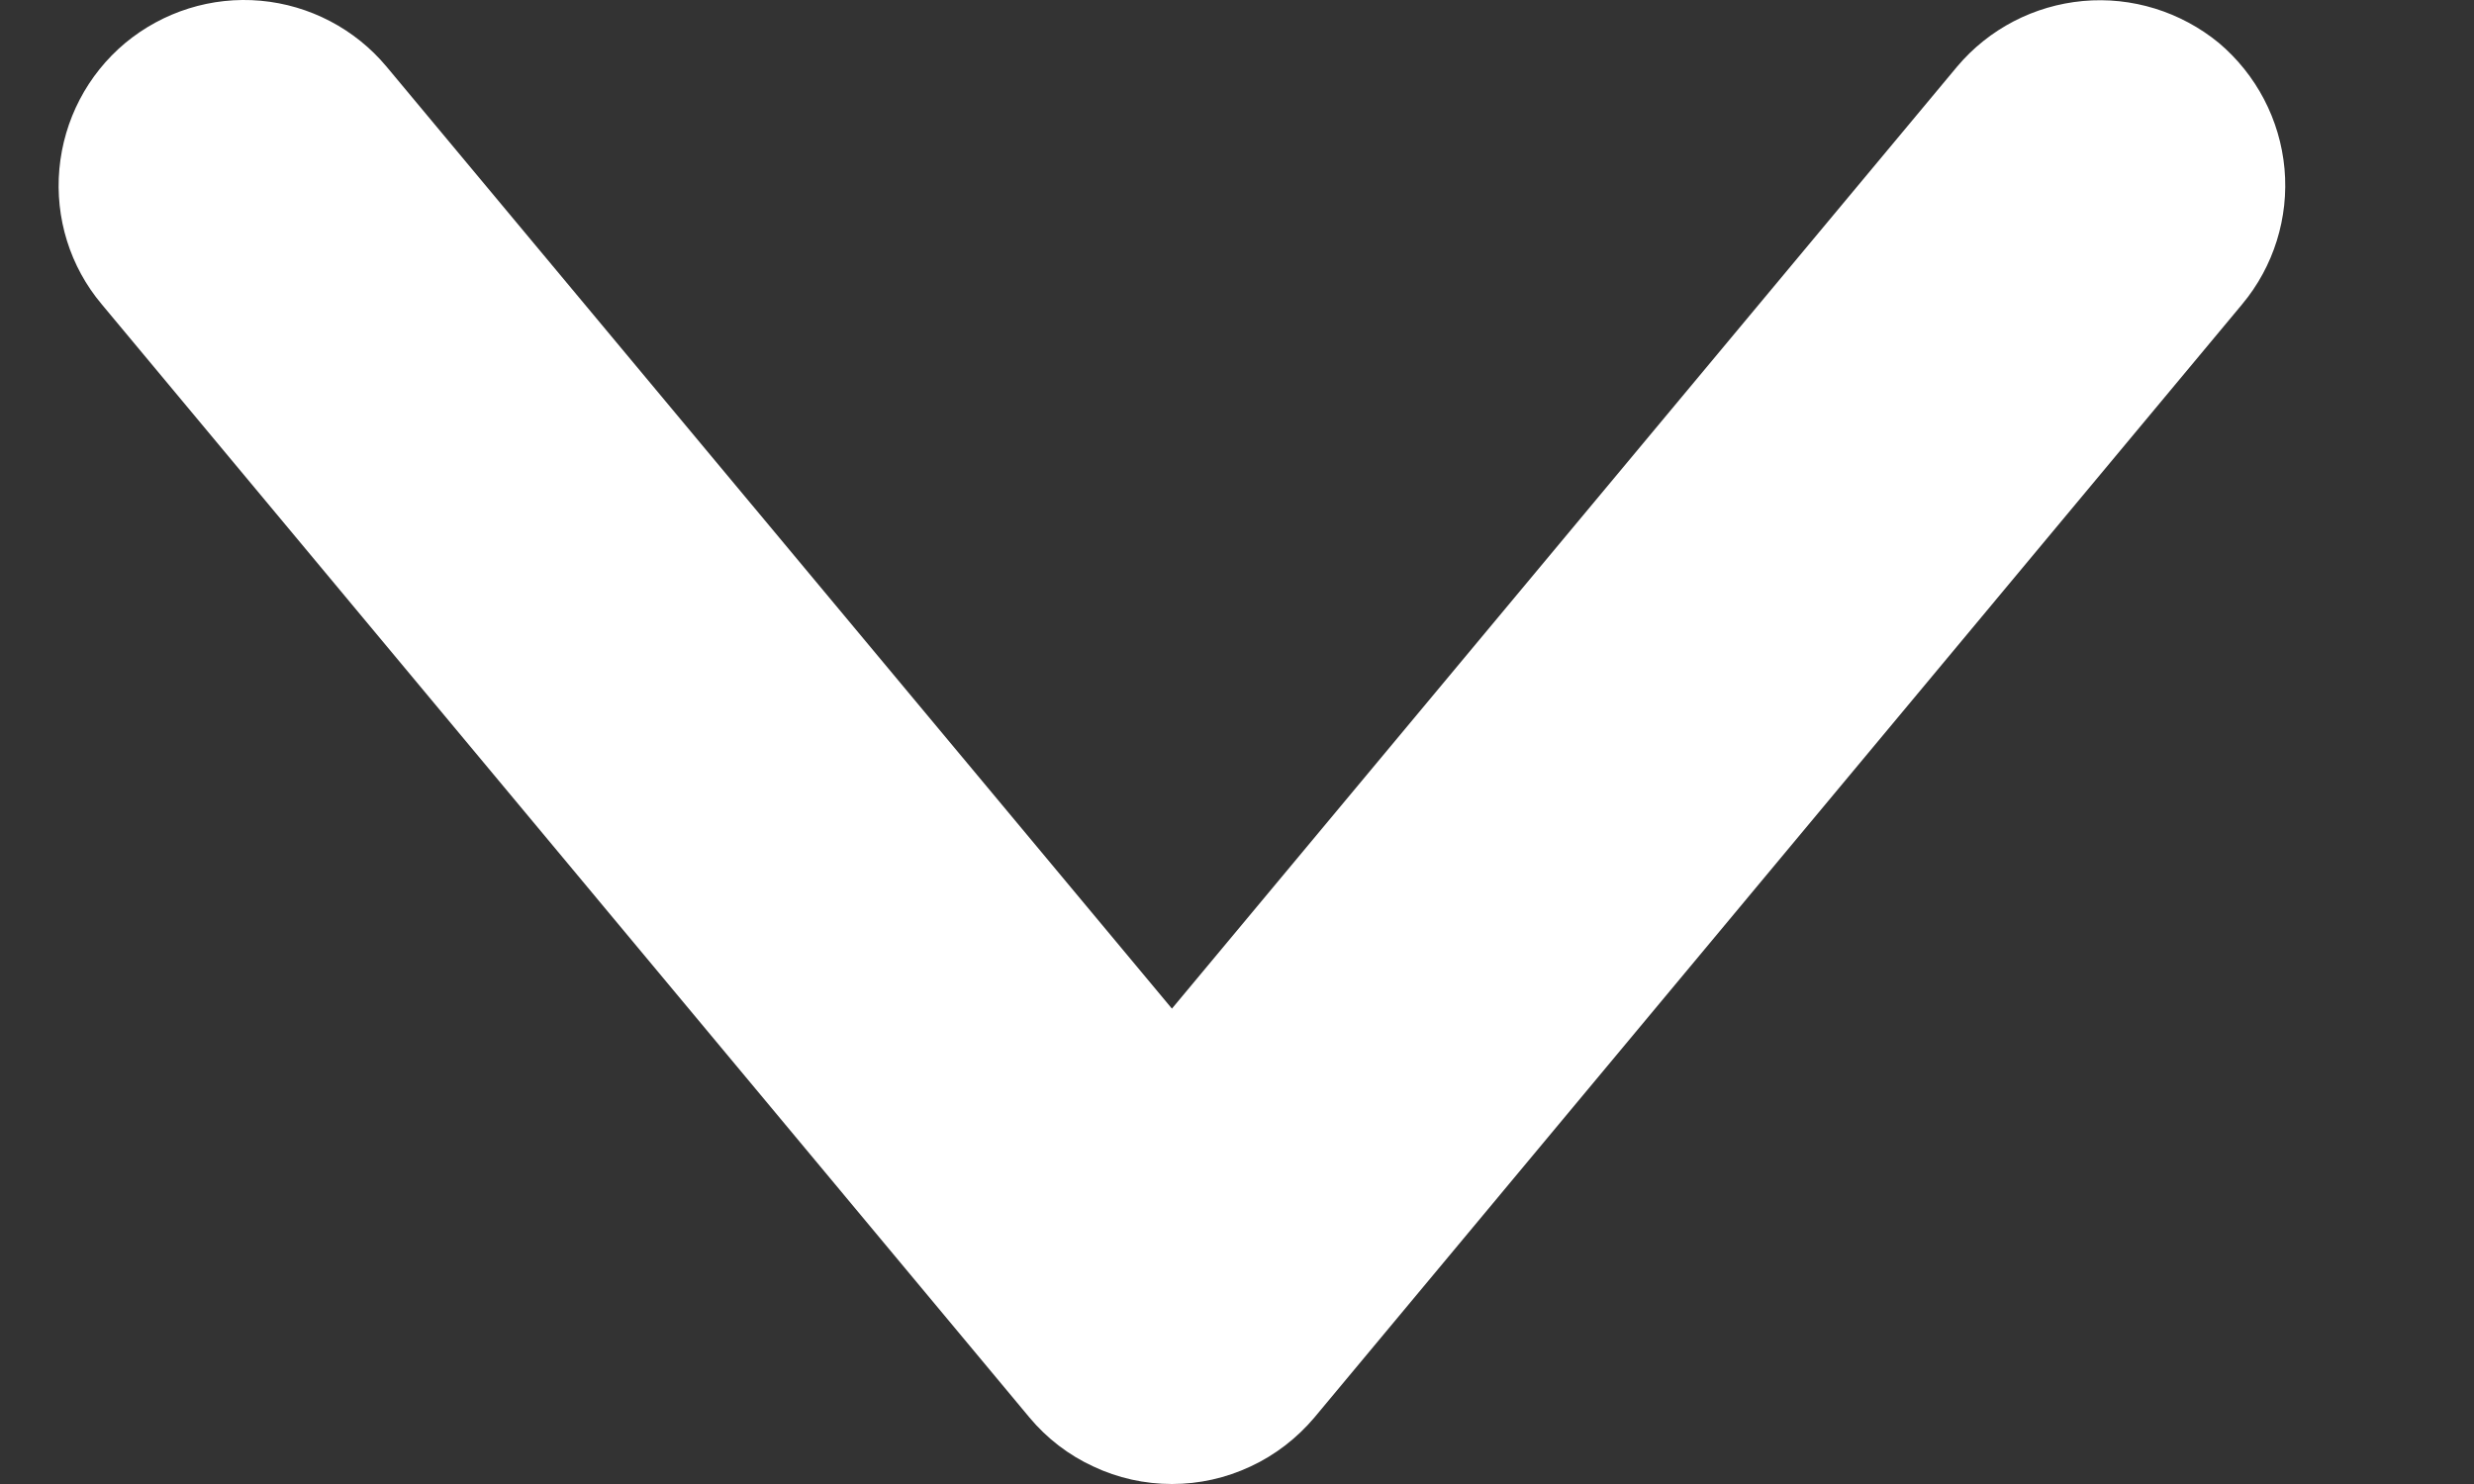 <svg width="10" height="6" viewBox="0 0 10 6" fill="none" xmlns="http://www.w3.org/2000/svg">
<rect x="0" y="0" width="10" height="6" fill="#333333" stroke="none"/>
<path d="M8.968 0.173C8.814 0.047 8.617 -0.014 8.42 0.004C8.222 0.022 8.039 0.117 7.911 0.269L4.737 4.078L1.562 0.269C1.435 0.117 1.252 0.021 1.054 0.003C0.856 -0.015 0.659 0.047 0.506 0.174C0.353 0.302 0.258 0.485 0.24 0.683C0.222 0.881 0.283 1.078 0.411 1.23L4.161 5.731C4.231 5.815 4.319 5.883 4.419 5.929C4.518 5.976 4.627 6 4.737 6C4.847 6 4.955 5.976 5.055 5.929C5.154 5.883 5.242 5.815 5.313 5.731L9.063 1.23C9.19 1.078 9.252 0.88 9.234 0.682C9.216 0.484 9.12 0.301 8.968 0.173Z" fill="white"/>
</svg>
